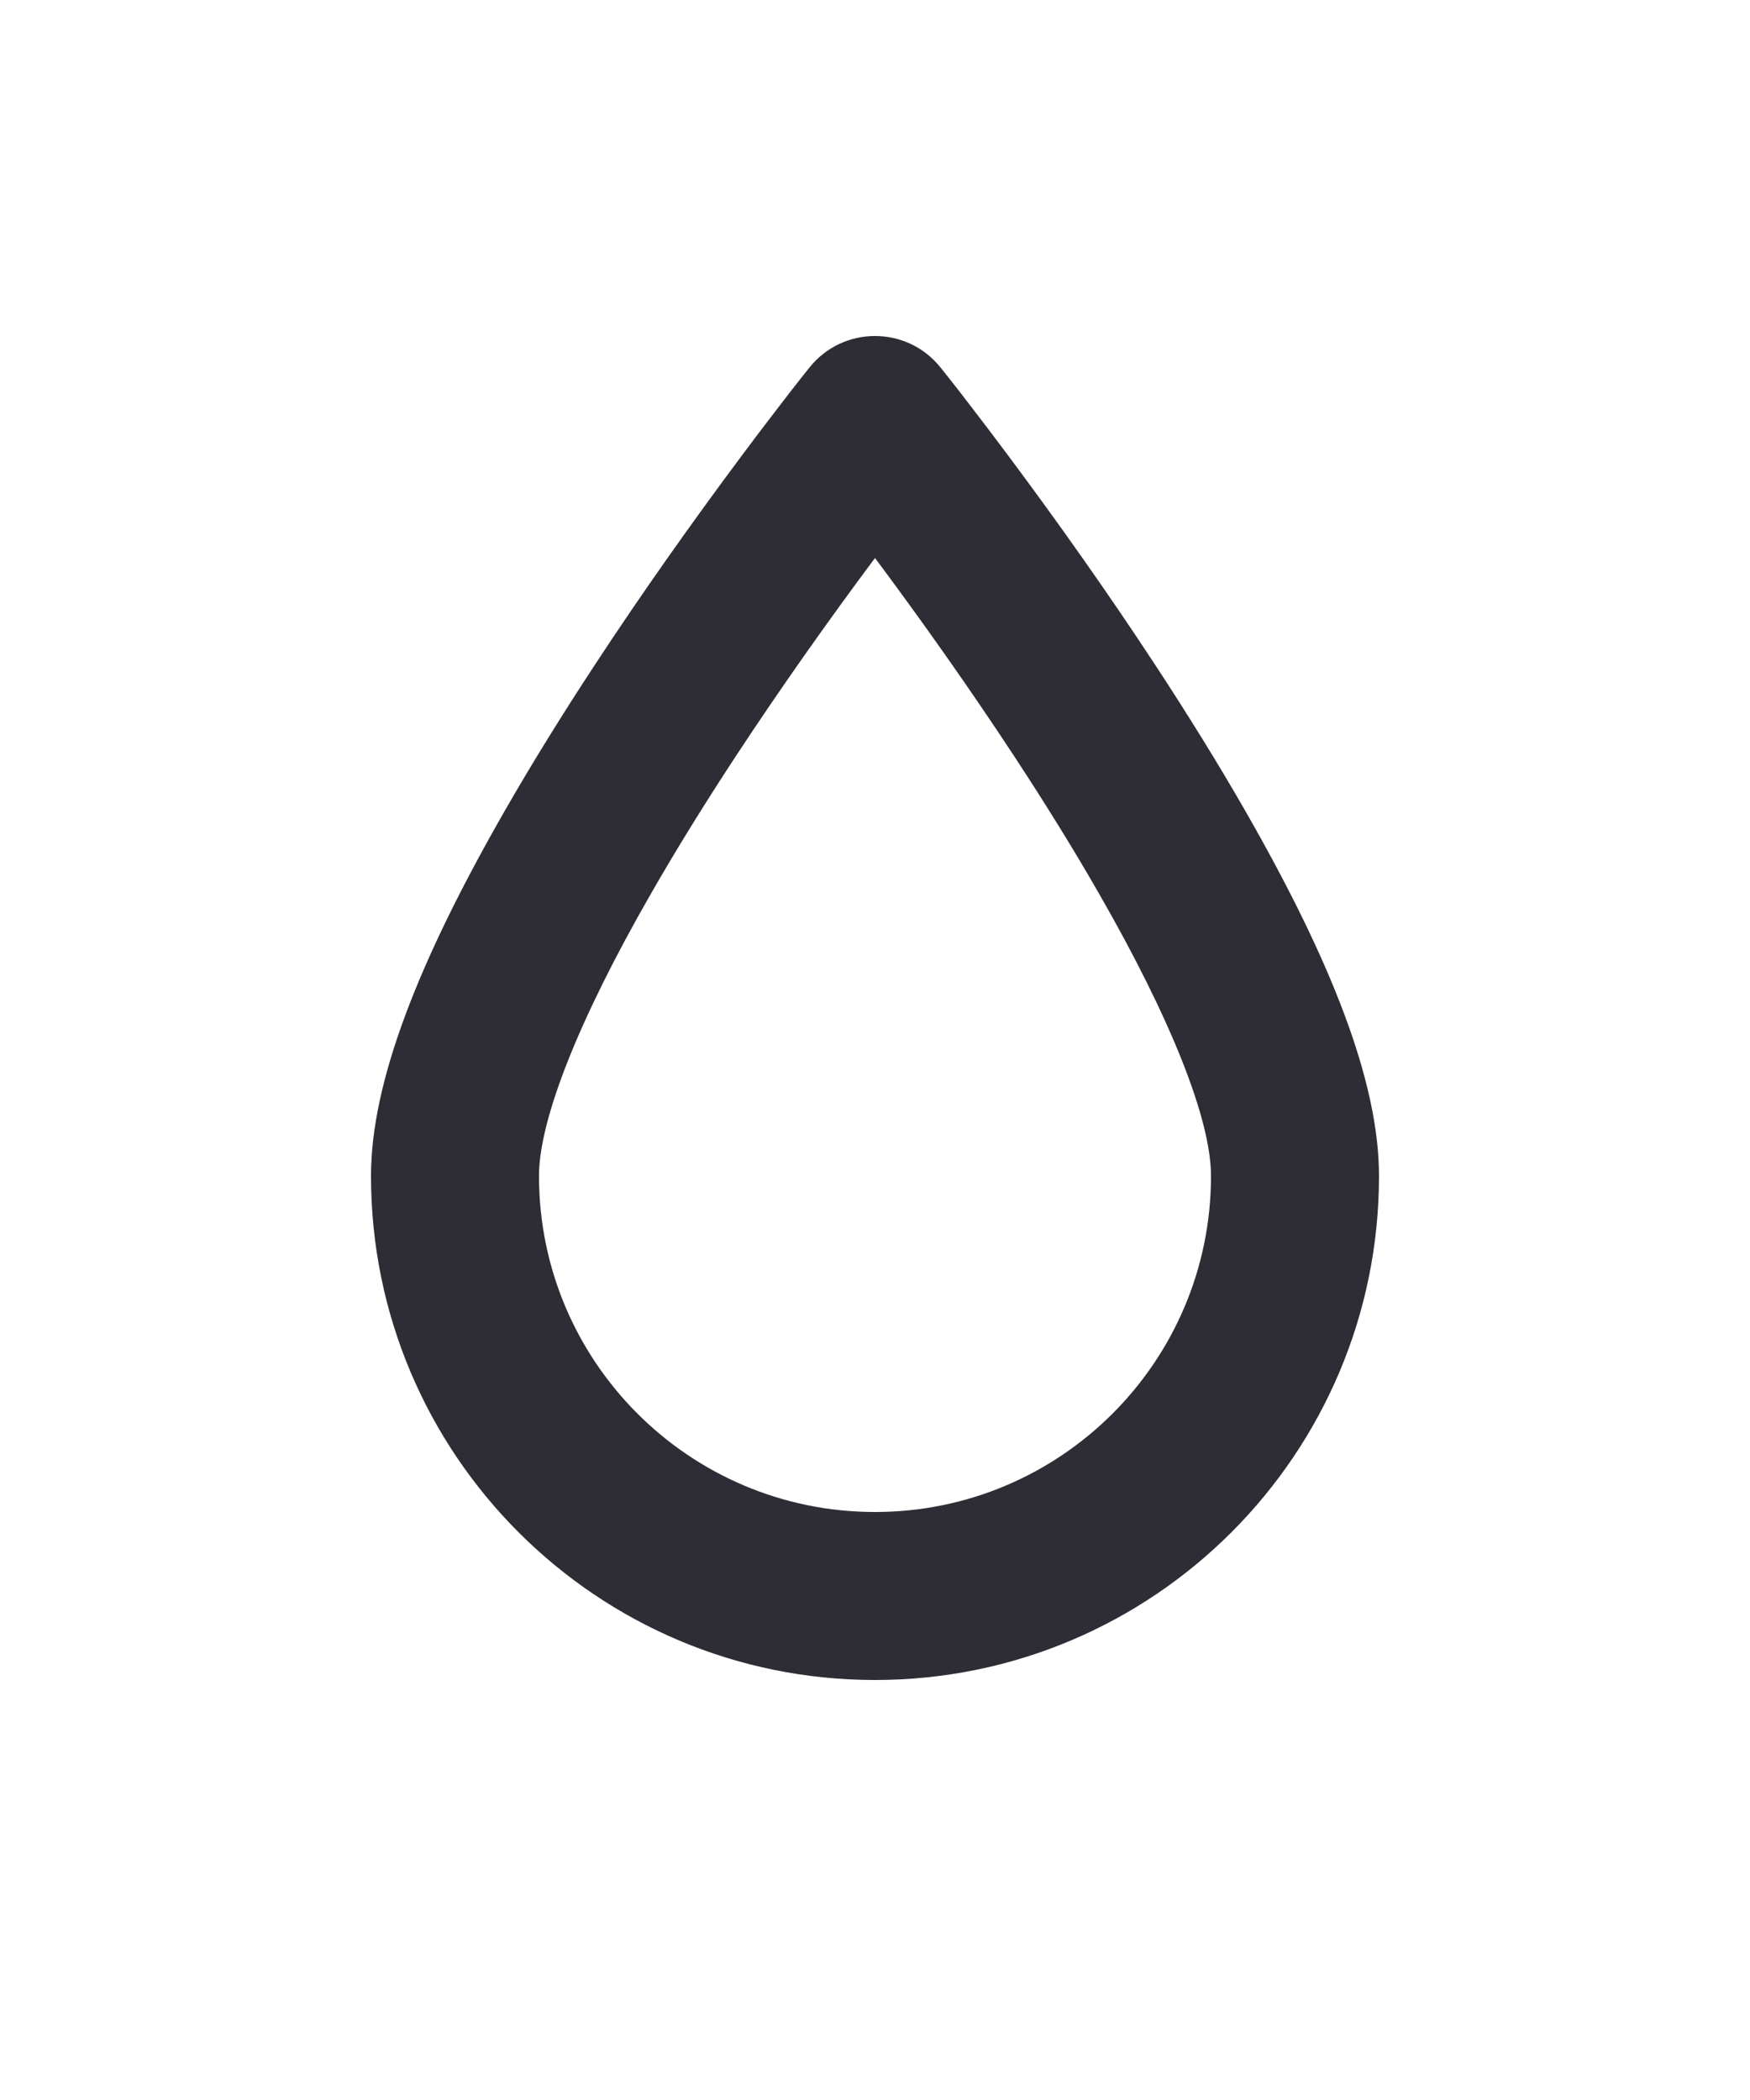 <svg width="500" height="600" viewBox="9.5 23 5 25" version="1.1" xmlns="http://www.w3.org/2000/svg" xmlns:xlink="http://www.w3.org/1999/xlink">
    <g id="Rent" stroke="none" stroke-width="1" fill="none" fill-rule="evenodd">
        <g id="Group-33" transform="translate(0, 24)">
            <rect id="Rectangle-" x="0" y="0" width="24" height="24"></rect>
            <path d="M12,17 C9.791,17 8,15.209 8,13 C8,12.328 8.476,11.131 9.331,9.642 C9.628,9.123 9.966,8.577 10.336,8.013 C10.871,7.198 11.445,6.386 12.02,5.616 C12.221,5.347 12.408,5.102 12.575,4.887 C12.674,4.759 12.744,4.67 12.78,4.625 L11.22,4.625 C11.256,4.67 11.326,4.759 11.425,4.887 C11.592,5.102 11.779,5.347 11.98,5.616 C12.555,6.386 13.129,7.198 13.664,8.013 C14.034,8.577 14.372,9.123 14.669,9.642 C15.524,11.131 16,12.328 16,13 C16,15.209 14.209,17 12,17 Z M16.404,8.646 C16.085,8.09 15.727,7.512 15.336,6.916 C14.777,6.064 14.18,5.22 13.583,4.42 C13.374,4.14 13.179,3.885 13.005,3.66 C12.899,3.524 12.822,3.427 12.78,3.375 C12.38,2.875 11.62,2.875 11.22,3.375 C11.178,3.427 11.101,3.524 10.995,3.66 C10.821,3.885 10.626,4.14 10.417,4.42 C9.82,5.22 9.223,6.064 8.664,6.916 C8.273,7.512 7.915,8.09 7.596,8.646 C6.576,10.424 6,11.872 6,13 C6,16.313 8.687,19 12,19 C15.313,19 18,16.313 18,13 C18,11.872 17.424,10.424 16.404,8.646 Z" id="Stroke-32" fill="#2E2D36" fill-rule="nonzero"></path>
        </g>
    </g>
</svg>
